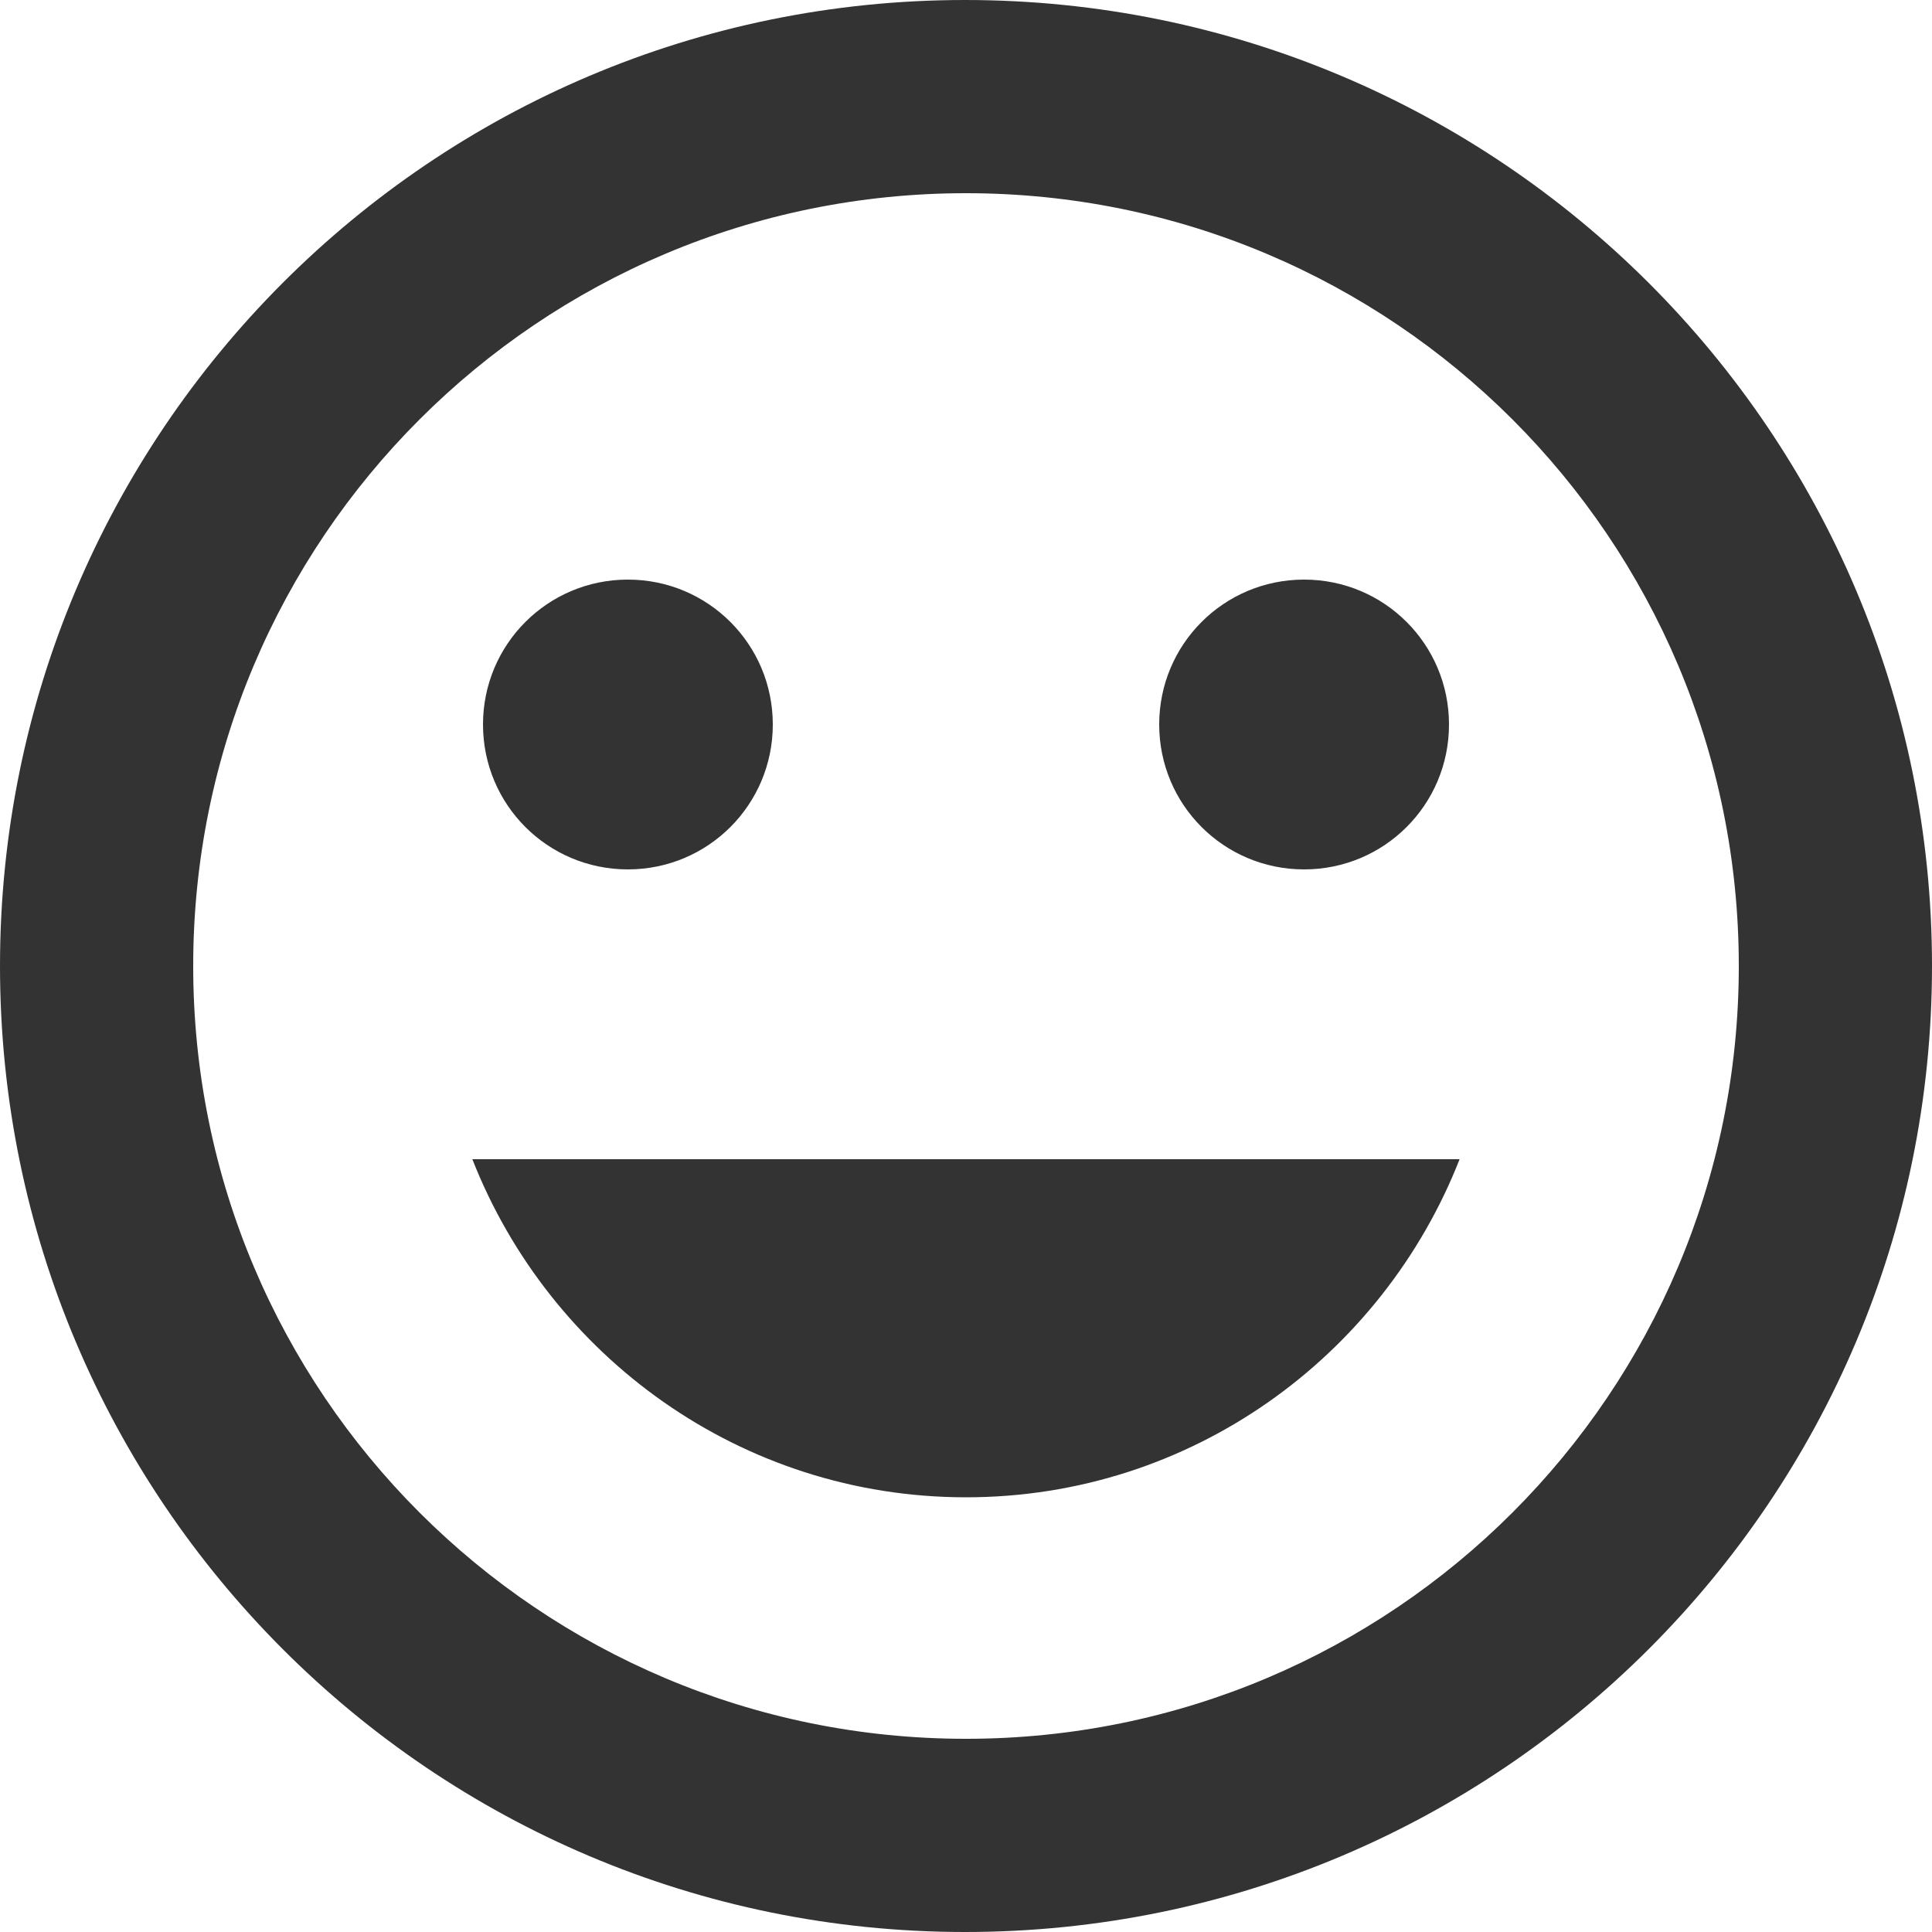<svg width="37" height="37" viewBox="0 0 37 37" fill="none" xmlns="http://www.w3.org/2000/svg">
<path d="M18.482 0C8.27 0 0 8.288 0 18.5C0 28.712 8.27 37 18.482 37C28.712 37 37 28.712 37 18.5C37 8.288 28.712 0 18.482 0ZM18.5 33.3C10.323 33.3 3.7 26.677 3.7 18.5C3.7 10.323 10.323 3.7 18.5 3.7C26.677 3.7 33.3 10.323 33.3 18.5C33.3 26.677 26.677 33.3 18.5 33.3ZM24.975 16.65C26.511 16.65 27.75 15.411 27.75 13.875C27.75 12.339 26.511 11.1 24.975 11.1C23.439 11.1 22.2 12.339 22.2 13.875C22.2 15.411 23.439 16.65 24.975 16.65ZM12.025 16.65C13.56 16.65 14.8 15.411 14.8 13.875C14.8 12.339 13.56 11.1 12.025 11.1C10.489 11.1 9.25 12.339 9.25 13.875C9.25 15.411 10.489 16.65 12.025 16.65ZM18.5 28.675C22.811 28.675 26.474 25.974 27.953 22.2H9.046C10.527 25.974 14.19 28.675 18.5 28.675Z" fill="#333333"/>
</svg>
